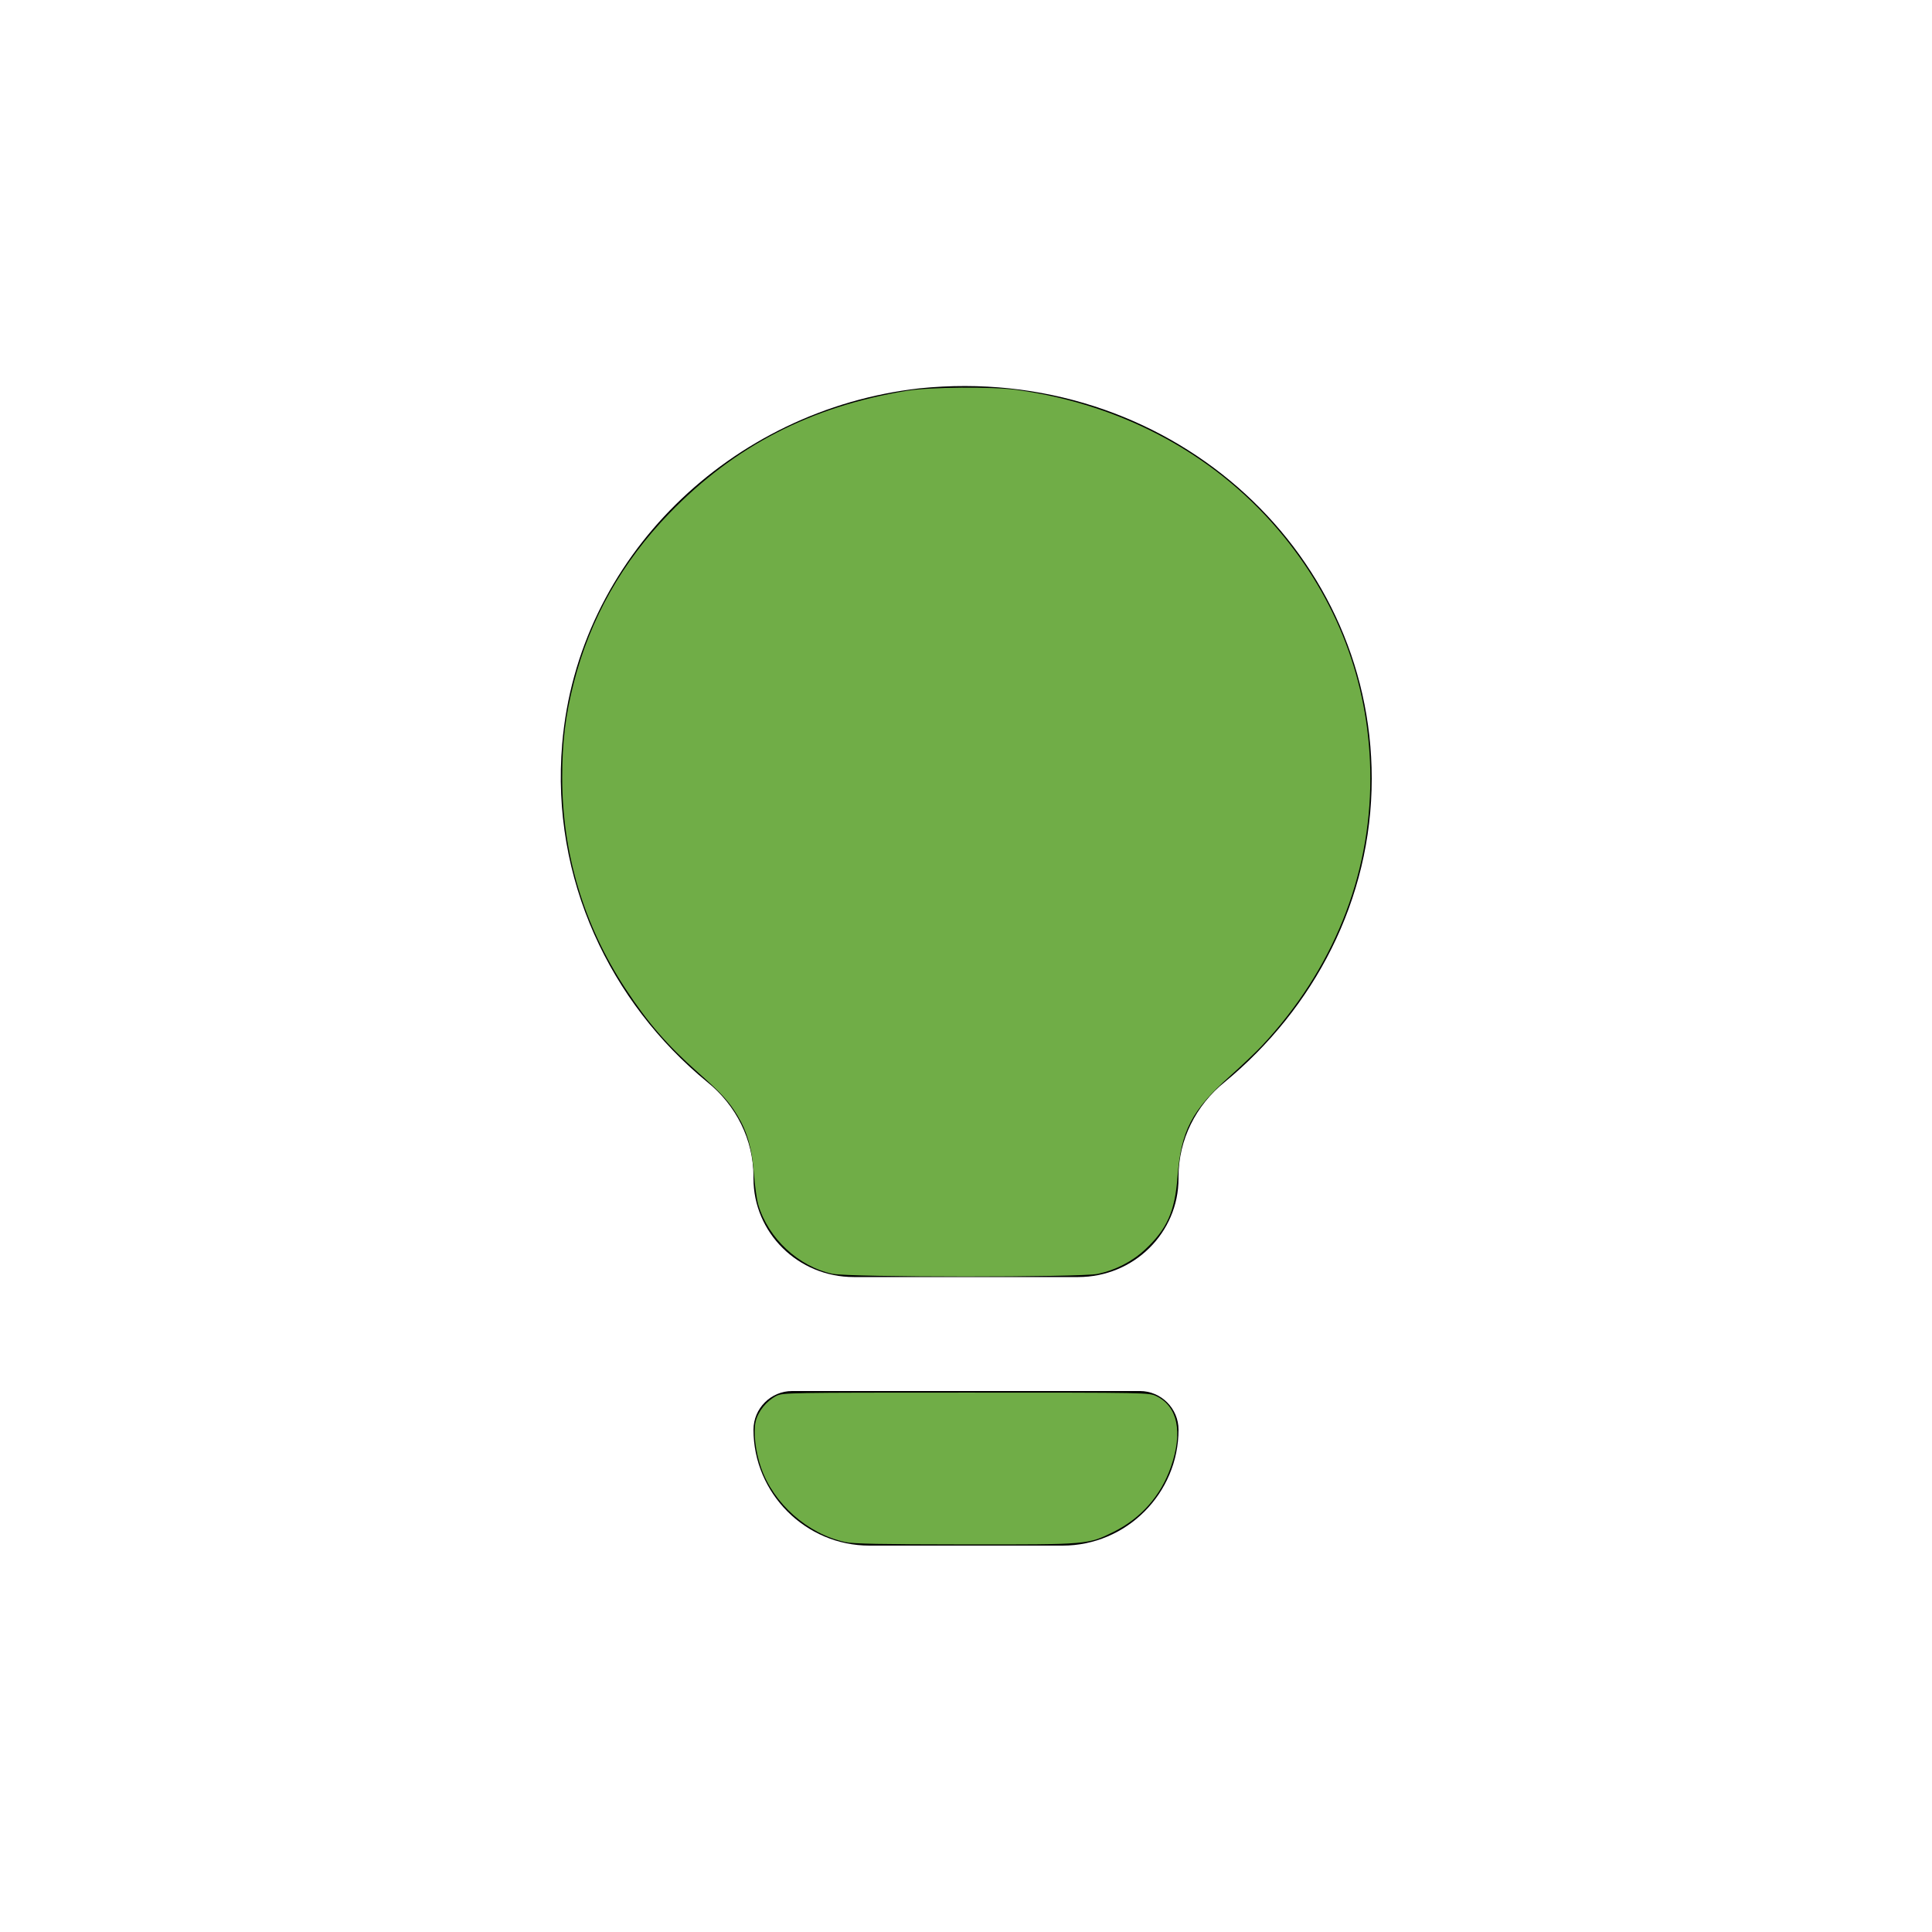 <?xml version="1.0" encoding="UTF-8" standalone="no"?>
<!-- Uploaded to: SVG Repo, www.svgrepo.com, Generator: SVG Repo Mixer Tools -->

<svg
   fill="#000000"
   width="100"
   height="100"
   viewBox="0 0 100 100"
   xml:space="preserve"
   version="1.1"
   id="svg469"
   sodipodi:docname="solution-svgrepo-com.svg"
   inkscape:version="1.2.2 (732a01da63, 2022-12-09)"
   xmlns:inkscape="http://www.inkscape.org/namespaces/inkscape"
   xmlns:sodipodi="http://sodipodi.sourceforge.net/DTD/sodipodi-0.dtd"
   xmlns="http://www.w3.org/2000/svg"
   xmlns:svg="http://www.w3.org/2000/svg"><defs
   id="defs473" /><sodipodi:namedview
   id="namedview471"
   pagecolor="#ffffff"
   bordercolor="#000000"
   borderopacity="0.25"
   inkscape:showpageshadow="2"
   inkscape:pageopacity="0.0"
   inkscape:pagecheckerboard="0"
   inkscape:deskcolor="#d1d1d1"
   showgrid="false"
   inkscape:zoom="11.313709"
   inkscape:cx="49.055533"
   inkscape:cy="53.740115"
   inkscape:window-width="1920"
   inkscape:window-height="1017"
   inkscape:window-x="-8"
   inkscape:window-y="-8"
   inkscape:window-maximized="1"
   inkscape:current-layer="svg469" />


<g
   id="g467">
	<g
   id="g461">
		<path
   d="M47.6,20.1c-9.8,1.1-17.7,8.8-18.5,18.4c-0.6,7,2.5,13.4,7.5,17.5c1.5,1.2,2.4,3,2.4,4.9v0.1    c0,2.8,2.3,5.1,5.2,5.1h11.6c2.9,0,5.2-2.3,5.2-5.1v-0.1c0-1.9,0.9-3.7,2.4-4.9C68,52.2,71,46.6,71,40.3    C71,28.3,60.3,18.8,47.6,20.1z"
   id="path459" />
	</g>
	<g
   id="g465">
		<path
   d="M59,72H41c-1.1,0-2,0.9-2,2c0,3.3,2.7,6,6,6h10c3.3,0,6-2.7,6-6C61,72.9,60.1,72,59,72z"
   id="path463" />
	</g>
</g>
<path
   style="fill:#70ad47;fill-opacity:1;stroke:none;stroke-width:0.088"
   d="m 43.089,65.933 c -1.758,-0.377 -3.323,-1.834 -3.84,-3.575 -0.079,-0.267 -0.181,-0.992 -0.226,-1.61 -0.093,-1.281 -0.348,-2.177 -0.857,-3.015 -0.446,-0.734 -0.827,-1.149 -2.07,-2.252 -1.561,-1.385 -2.555,-2.534 -3.708,-4.286 -2.167,-3.293 -3.287,-7.016 -3.289,-10.935 -0.001,-1.849 0.168,-3.234 0.601,-4.925 0.851,-3.318 2.499,-6.241 4.944,-8.766 3.378,-3.488 7.336,-5.531 12.289,-6.341 1.203,-0.197 4.423,-0.222 5.701,-0.046 5.59,0.774 10.468,3.458 13.838,7.616 2.923,3.606 4.451,7.883 4.456,12.478 0.006,5.1 -1.95,9.929 -5.611,13.849 -0.292,0.312 -1.037,1.021 -1.656,1.575 -1.991,1.782 -2.533,2.827 -2.717,5.249 -0.133,1.75 -0.544,2.668 -1.661,3.713 -0.674,0.631 -1.538,1.078 -2.455,1.272 -0.882,0.187 -12.869,0.183 -13.742,-0.004 z"
   id="path4583" /><path
   style="fill:#70ad47;fill-opacity:1;stroke:none;stroke-width:0.088"
   d="m 43.749,79.817 c -1.953,-0.425 -3.718,-1.99 -4.364,-3.87 -0.285,-0.829 -0.4,-1.834 -0.27,-2.373 0.127,-0.529 0.558,-1.061 1.071,-1.323 0.324,-0.165 0.627,-0.17 9.811,-0.17 9.432,0 9.479,8.75e-4 9.859,0.185 1.099,0.532 1.373,1.851 0.757,3.639 -0.518,1.504 -1.558,2.685 -2.983,3.388 -1.325,0.655 -1.293,0.652 -7.69,0.646 -4.327,-0.004 -5.782,-0.033 -6.191,-0.122 z"
   id="path4585" /></svg>
